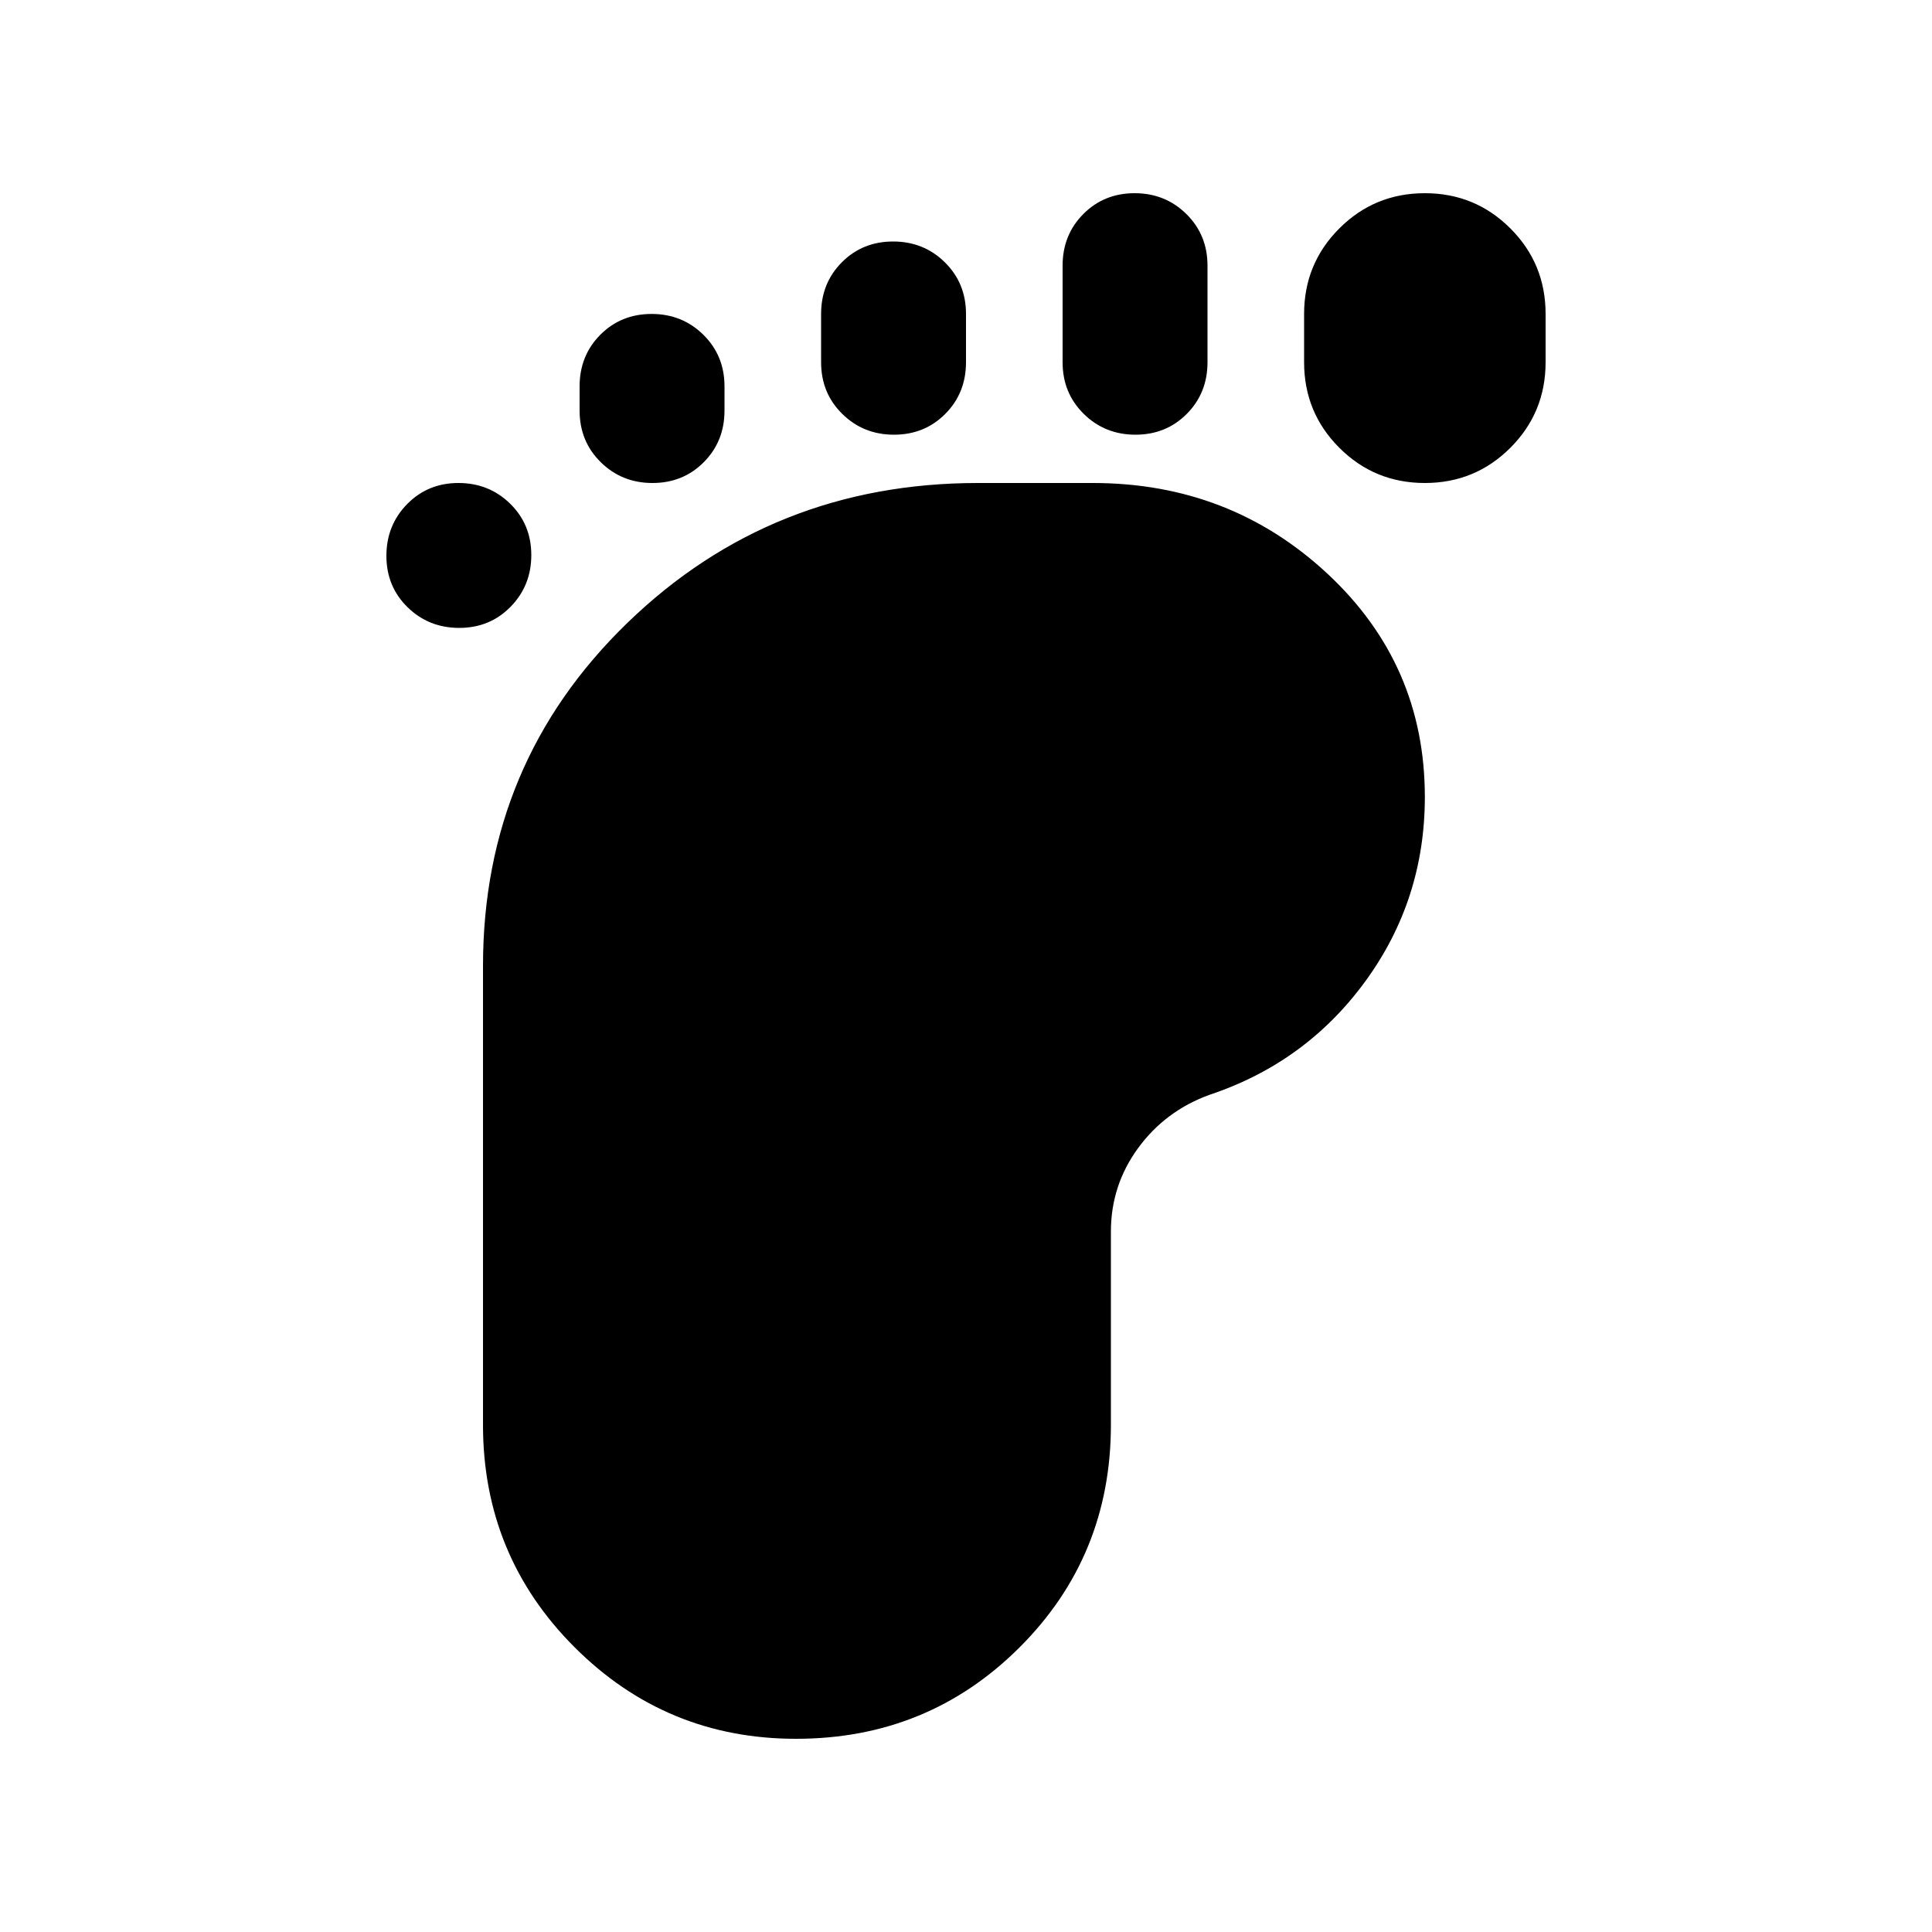 <svg xmlns="http://www.w3.org/2000/svg" height="20" viewBox="0 -960 960 960" width="20"><path d="M228.21-648q-15.21 0-25.71-10.29t-10.5-25.5q0-15.21 10.29-25.71t25.5-10.5q15.21 0 25.71 10.29t10.5 25.5q0 15.21-10.29 25.71t-25.5 10.5ZM395.54-96Q331-96 285.5-141.5T240-252v-228q0-101 71.75-170.5T486-720h57q68.17 0 116.59 45.06Q708-629.89 708-564q0 51-29.5 91.5T601-416q-22 8-35.5 26.5T552-348v96q0 65.32-45.47 110.66T395.54-96Zm-71.33-624q-15.21 0-25.71-10.35T288-756v-12q0-15.3 10.29-25.65Q308.58-804 323.79-804t25.71 10.35Q360-783.3 360-768v12q0 15.3-10.29 25.65Q339.42-720 324.21-720Zm120-24q-15.21 0-25.71-10.35T408-780v-24q0-15.3 10.29-25.65Q428.58-840 443.79-840t25.71 10.35Q480-819.3 480-804v24q0 15.3-10.29 25.65Q459.42-744 444.21-744Zm120 0q-15.21 0-25.71-10.35T528-780v-48q0-15.3 10.29-25.65Q548.58-864 563.79-864t25.71 10.35Q600-843.3 600-828v48q0 15.3-10.29 25.65Q579.42-744 564.21-744ZM708-720q-25 0-42.5-17.5T648-780v-24q0-25 17.5-42.5T708-864q25 0 42.5 17.5T768-804v24q0 25-17.5 42.5T708-720Z"/></svg>